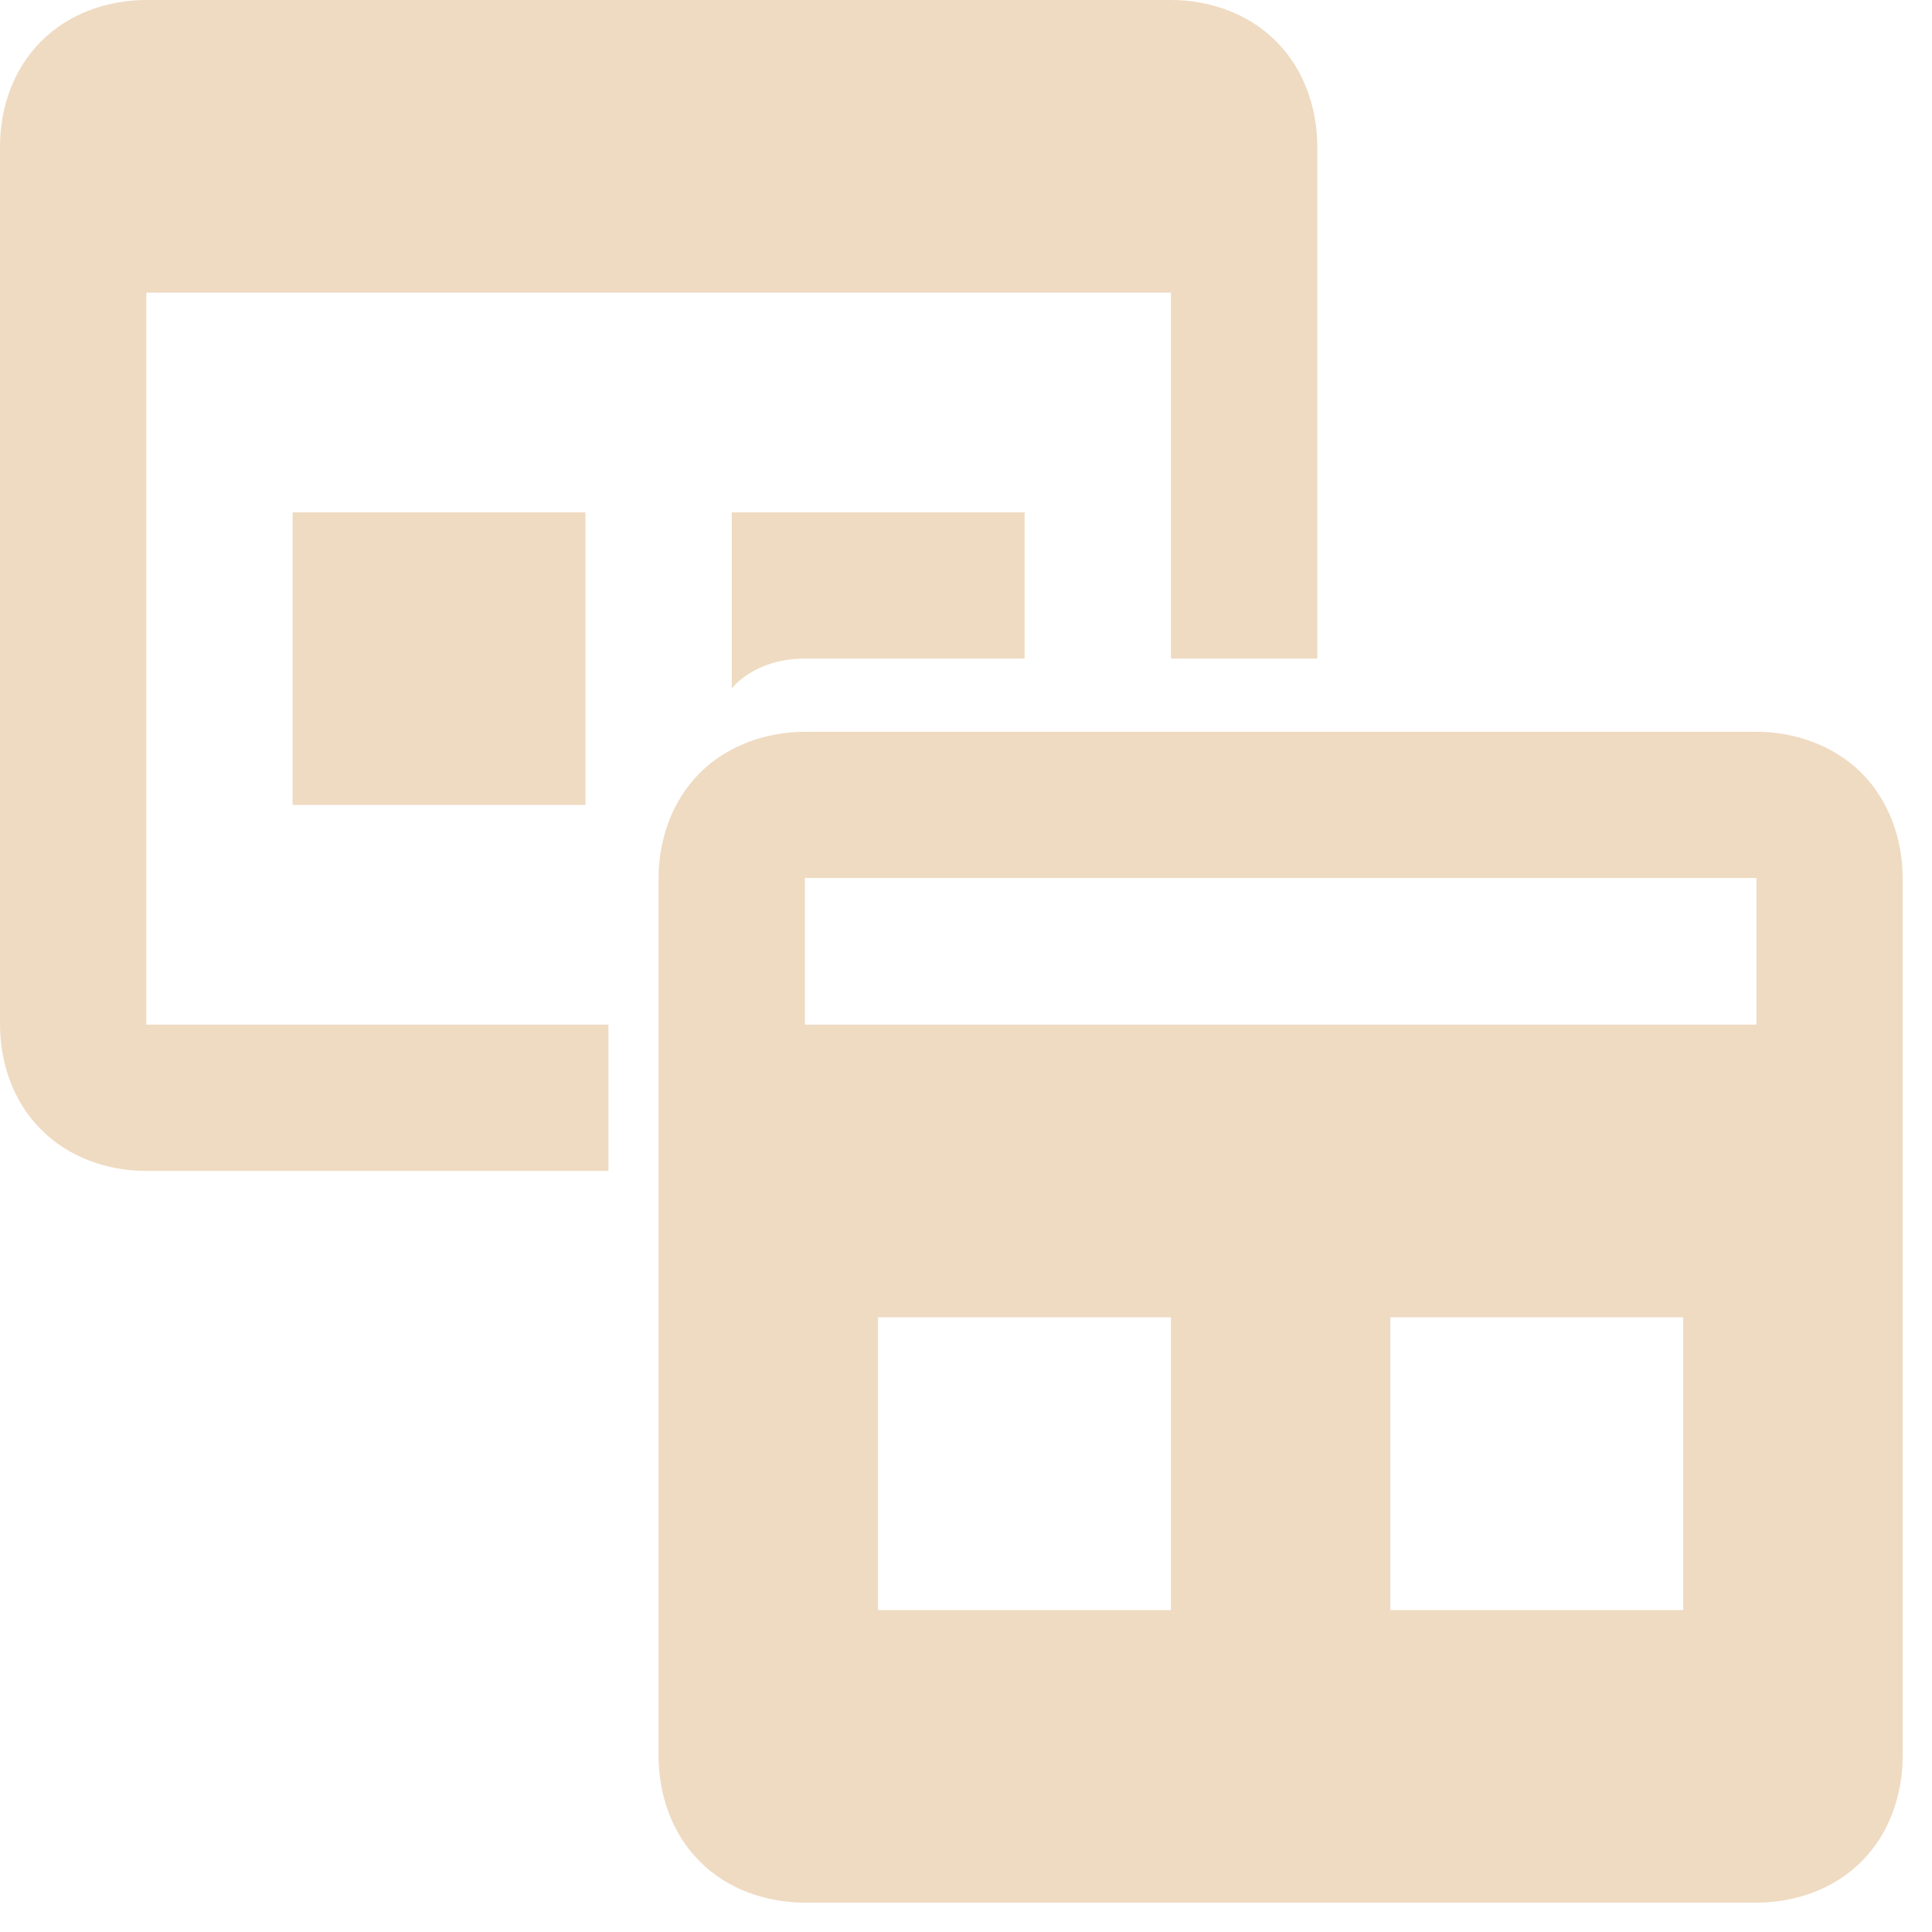<?xml version="1.0" encoding="UTF-8" standalone="no"?>
<svg
   xmlns:dc="http://purl.org/dc/elements/1.1/"
   xmlns:cc="http://creativecommons.org/ns#"
   xmlns:rdf="http://www.w3.org/1999/02/22-rdf-syntax-ns#"
   xmlns:svg="http://www.w3.org/2000/svg"
   xmlns="http://www.w3.org/2000/svg"
   xmlns:sodipodi="http://sodipodi.sourceforge.net/DTD/sodipodi-0.dtd"
   xmlns:inkscape="http://www.inkscape.org/namespaces/inkscape"
   width="500px"
   height="500px"
   viewBox="0 0 26 26"
   version="1.1"
   id="svg829"
   sodipodi:docname="icons8-change-theme-1.svg"
   inkscape:version="0.92.2 (5c3e80d, 2017-08-06)">
  <defs
     id="defs833" />
  <sodipodi:namedview
     pagecolor="#ffffff"
     bordercolor="#666666"
     borderopacity="1"
     objecttolerance="10"
     gridtolerance="10"
     guidetolerance="10"
     inkscape:pageopacity="0"
     inkscape:pageshadow="2"
     inkscape:window-width="737"
     inkscape:window-height="480"
     id="namedview831"
     showgrid="false"
     inkscape:zoom="0.31607673"
     inkscape:cx="302.23084"
     inkscape:cy="329.10376"
     inkscape:window-x="0"
     inkscape:window-y="0"
     inkscape:window-maximized="1"
     inkscape:current-layer="svg829" />
  <g
     id="surface1"
     style="fill:#efdbc2">
    <path
       style="stroke:none;fill-rule:nonzero;fill:#efdbc2;fill-opacity:1"
       d="M 1.969 0 C 1.453 0 0.926 0.18 0.555 0.555 C 0.18 0.926 0 1.453 0 1.969 L 0 13.789 C 0 14.305 0.18 14.832 0.555 15.203 C 0.926 15.578 1.453 15.758 1.969 15.758 L 8.188 15.758 L 8.188 13.789 L 1.969 13.789 L 1.969 3.938 L 15.758 3.938 L 15.758 8.863 L 17.727 8.863 L 17.727 1.969 C 17.727 1.453 17.547 0.926 17.172 0.555 C 16.801 0.18 16.273 0 15.758 0 Z M 3.938 6.895 L 3.938 10.832 L 7.879 10.832 L 7.879 6.895 Z M 9.848 6.895 L 9.848 9.266 C 9.848 9.266 10.145 8.863 10.832 8.863 L 13.789 8.863 L 13.789 6.895 Z M 10.832 9.848 C 10.316 9.848 9.789 10.031 9.418 10.402 C 9.043 10.777 8.863 11.301 8.863 11.816 L 8.863 23.637 C 8.863 24.152 9.043 24.68 9.418 25.051 C 9.789 25.426 10.316 25.605 10.832 25.605 L 23.637 25.605 C 24.152 25.605 24.68 25.426 25.051 25.051 C 25.426 24.68 25.605 24.152 25.605 23.637 L 25.605 11.816 C 25.605 11.301 25.426 10.777 25.051 10.402 C 24.68 10.031 24.152 9.848 23.637 9.848 Z M 10.832 11.816 L 23.637 11.816 L 23.637 13.789 L 10.832 13.789 Z M 11.816 17.727 L 15.758 17.727 L 15.758 21.668 L 11.816 21.668 Z M 18.711 17.727 L 22.652 17.727 L 22.652 21.668 L 18.711 21.668 Z "
       id="path826" />
  </g>
</svg>
